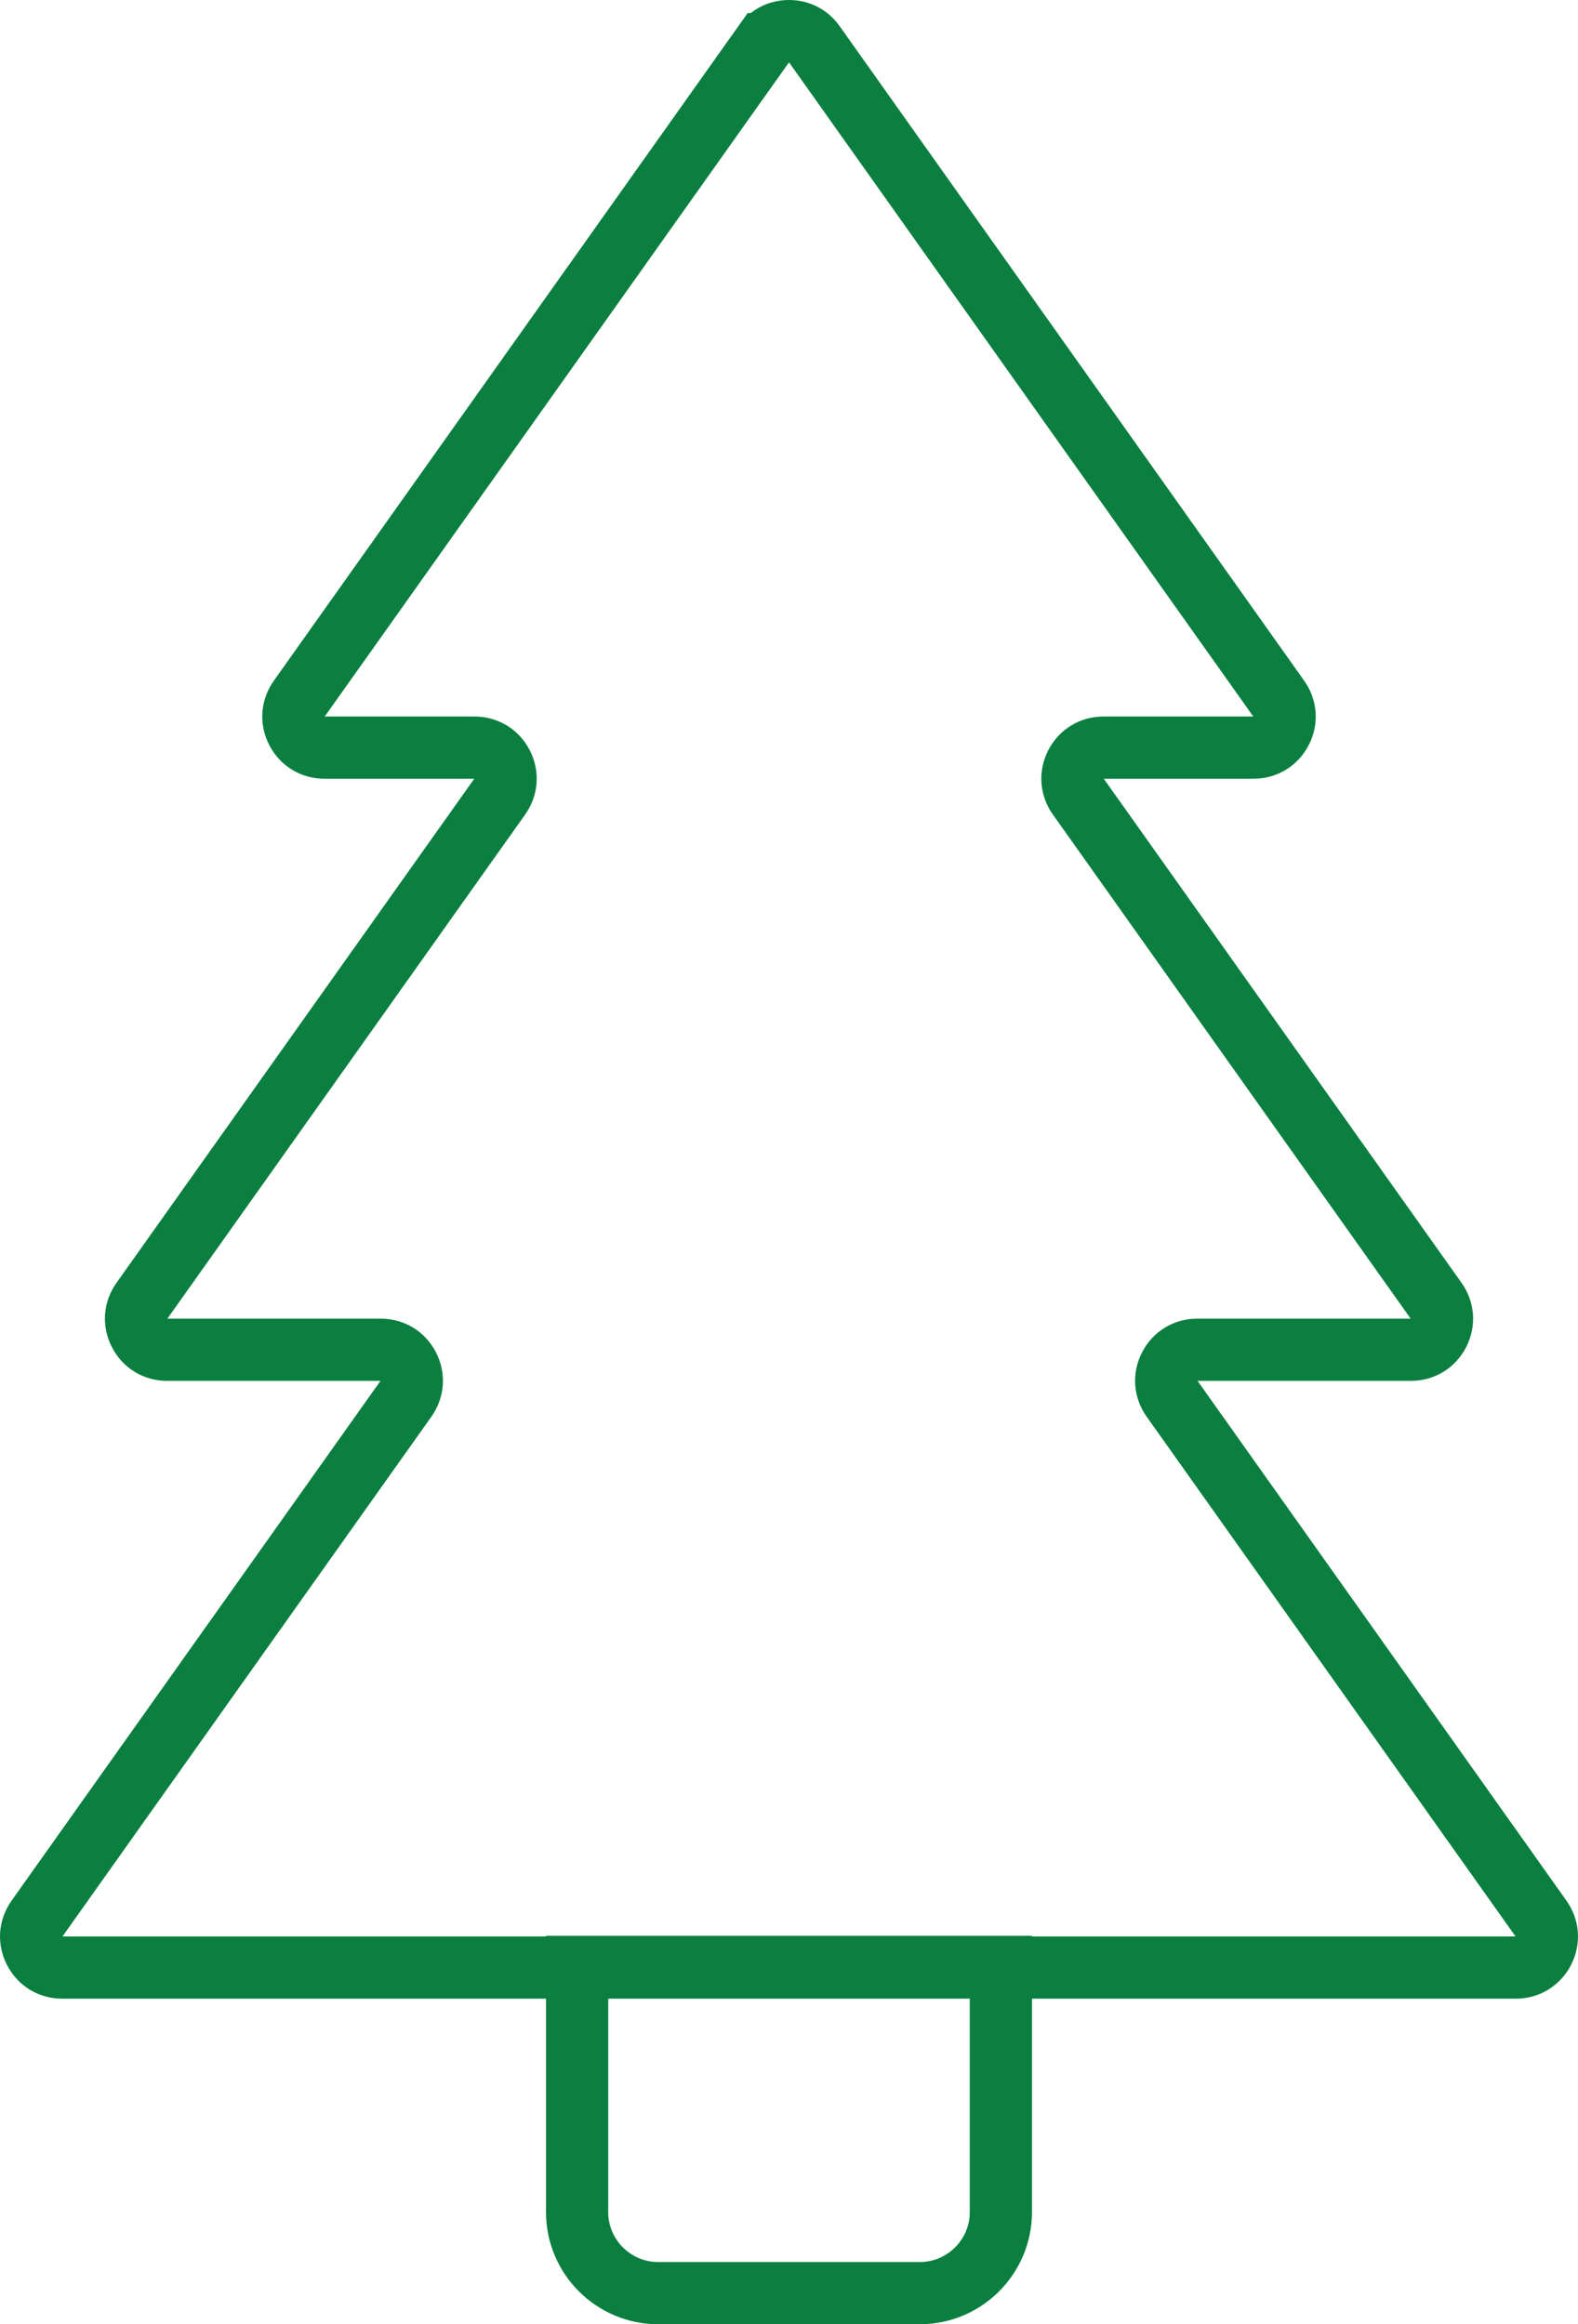 <?xml version="1.0" encoding="UTF-8"?>
<!DOCTYPE svg PUBLIC "-//W3C//DTD SVG 1.1//EN" "http://www.w3.org/Graphics/SVG/1.1/DTD/svg11.dtd">
<!-- Creator: CorelDRAW 2021.5 -->
<svg xmlns="http://www.w3.org/2000/svg" xml:space="preserve" width="25.358mm" height="37.351mm" version="1.1" style="shape-rendering:geometricPrecision; text-rendering:geometricPrecision; image-rendering:optimizeQuality; fill-rule:evenodd; clip-rule:evenodd"
viewBox="0 0 642.12 945.82"
 xmlns:xlink="http://www.w3.org/1999/xlink"
 xmlns:xodm="http://www.corel.com/coreldraw/odm/2003">
 <defs>
  <style type="text/css">
   <![CDATA[
    .str0 {stroke:#0B7F40;stroke-width:25.32;stroke-miterlimit:22.926}
    .fil0 {fill:none}
   ]]>
  </style>
 </defs>
 <g id="Layer_x0020_1">
  <path class="fil0 str0" d="M310.78 17.97l-96.43 135.89 -92.6 130.48c-2.8,3.94 -3.14,8.78 -0.92,13.08 2.22,4.29 6.36,6.82 11.2,6.82l61.06 0c4.83,0 8.98,2.53 11.2,6.82 2.22,4.29 1.88,9.14 -0.92,13.08l-21.04 29.64 -124.61 175.59c-2.8,3.94 -3.14,8.78 -0.92,13.08 2.22,4.29 6.36,6.82 11.2,6.82l86.93 0c4.83,0 8.98,2.53 11.2,6.82 2.22,4.29 1.88,9.14 -0.92,13.08l-150.18 211.61c-2.8,3.94 -3.14,8.78 -0.92,13.08 2.22,4.29 6.36,6.82 11.2,6.82l295.75 0 295.75 0c4.83,0 8.98,-2.52 11.2,-6.82 2.22,-4.3 1.88,-9.14 -0.92,-13.08l-150.17 -211.61c-2.8,-3.94 -3.14,-8.78 -0.92,-13.08 2.22,-4.3 6.36,-6.82 11.2,-6.82l86.93 0c4.83,0 8.98,-2.52 11.2,-6.82 2.22,-4.29 1.88,-9.14 -0.92,-13.08l-124.61 -175.59 -21.04 -29.64c-2.8,-3.94 -3.14,-8.78 -0.92,-13.08 2.22,-4.29 6.36,-6.82 11.2,-6.82l61.05 0c4.83,0 8.98,-2.52 11.2,-6.82 2.22,-4.29 1.88,-9.14 -0.92,-13.08l-92.6 -130.48 -96.43 -135.89c-2.44,-3.44 -6.07,-5.31 -10.28,-5.31 -4.21,0 -7.84,1.87 -10.28,5.31z"/>
  <path class="fil0 str0" d="M407.27 800.42l0 99.82c0,18.11 -14.81,32.92 -32.92,32.92l-106.59 0c-18.11,0 -32.92,-14.81 -32.92,-32.92l0 -99.82 172.43 0z"/>
 </g>
</svg>
